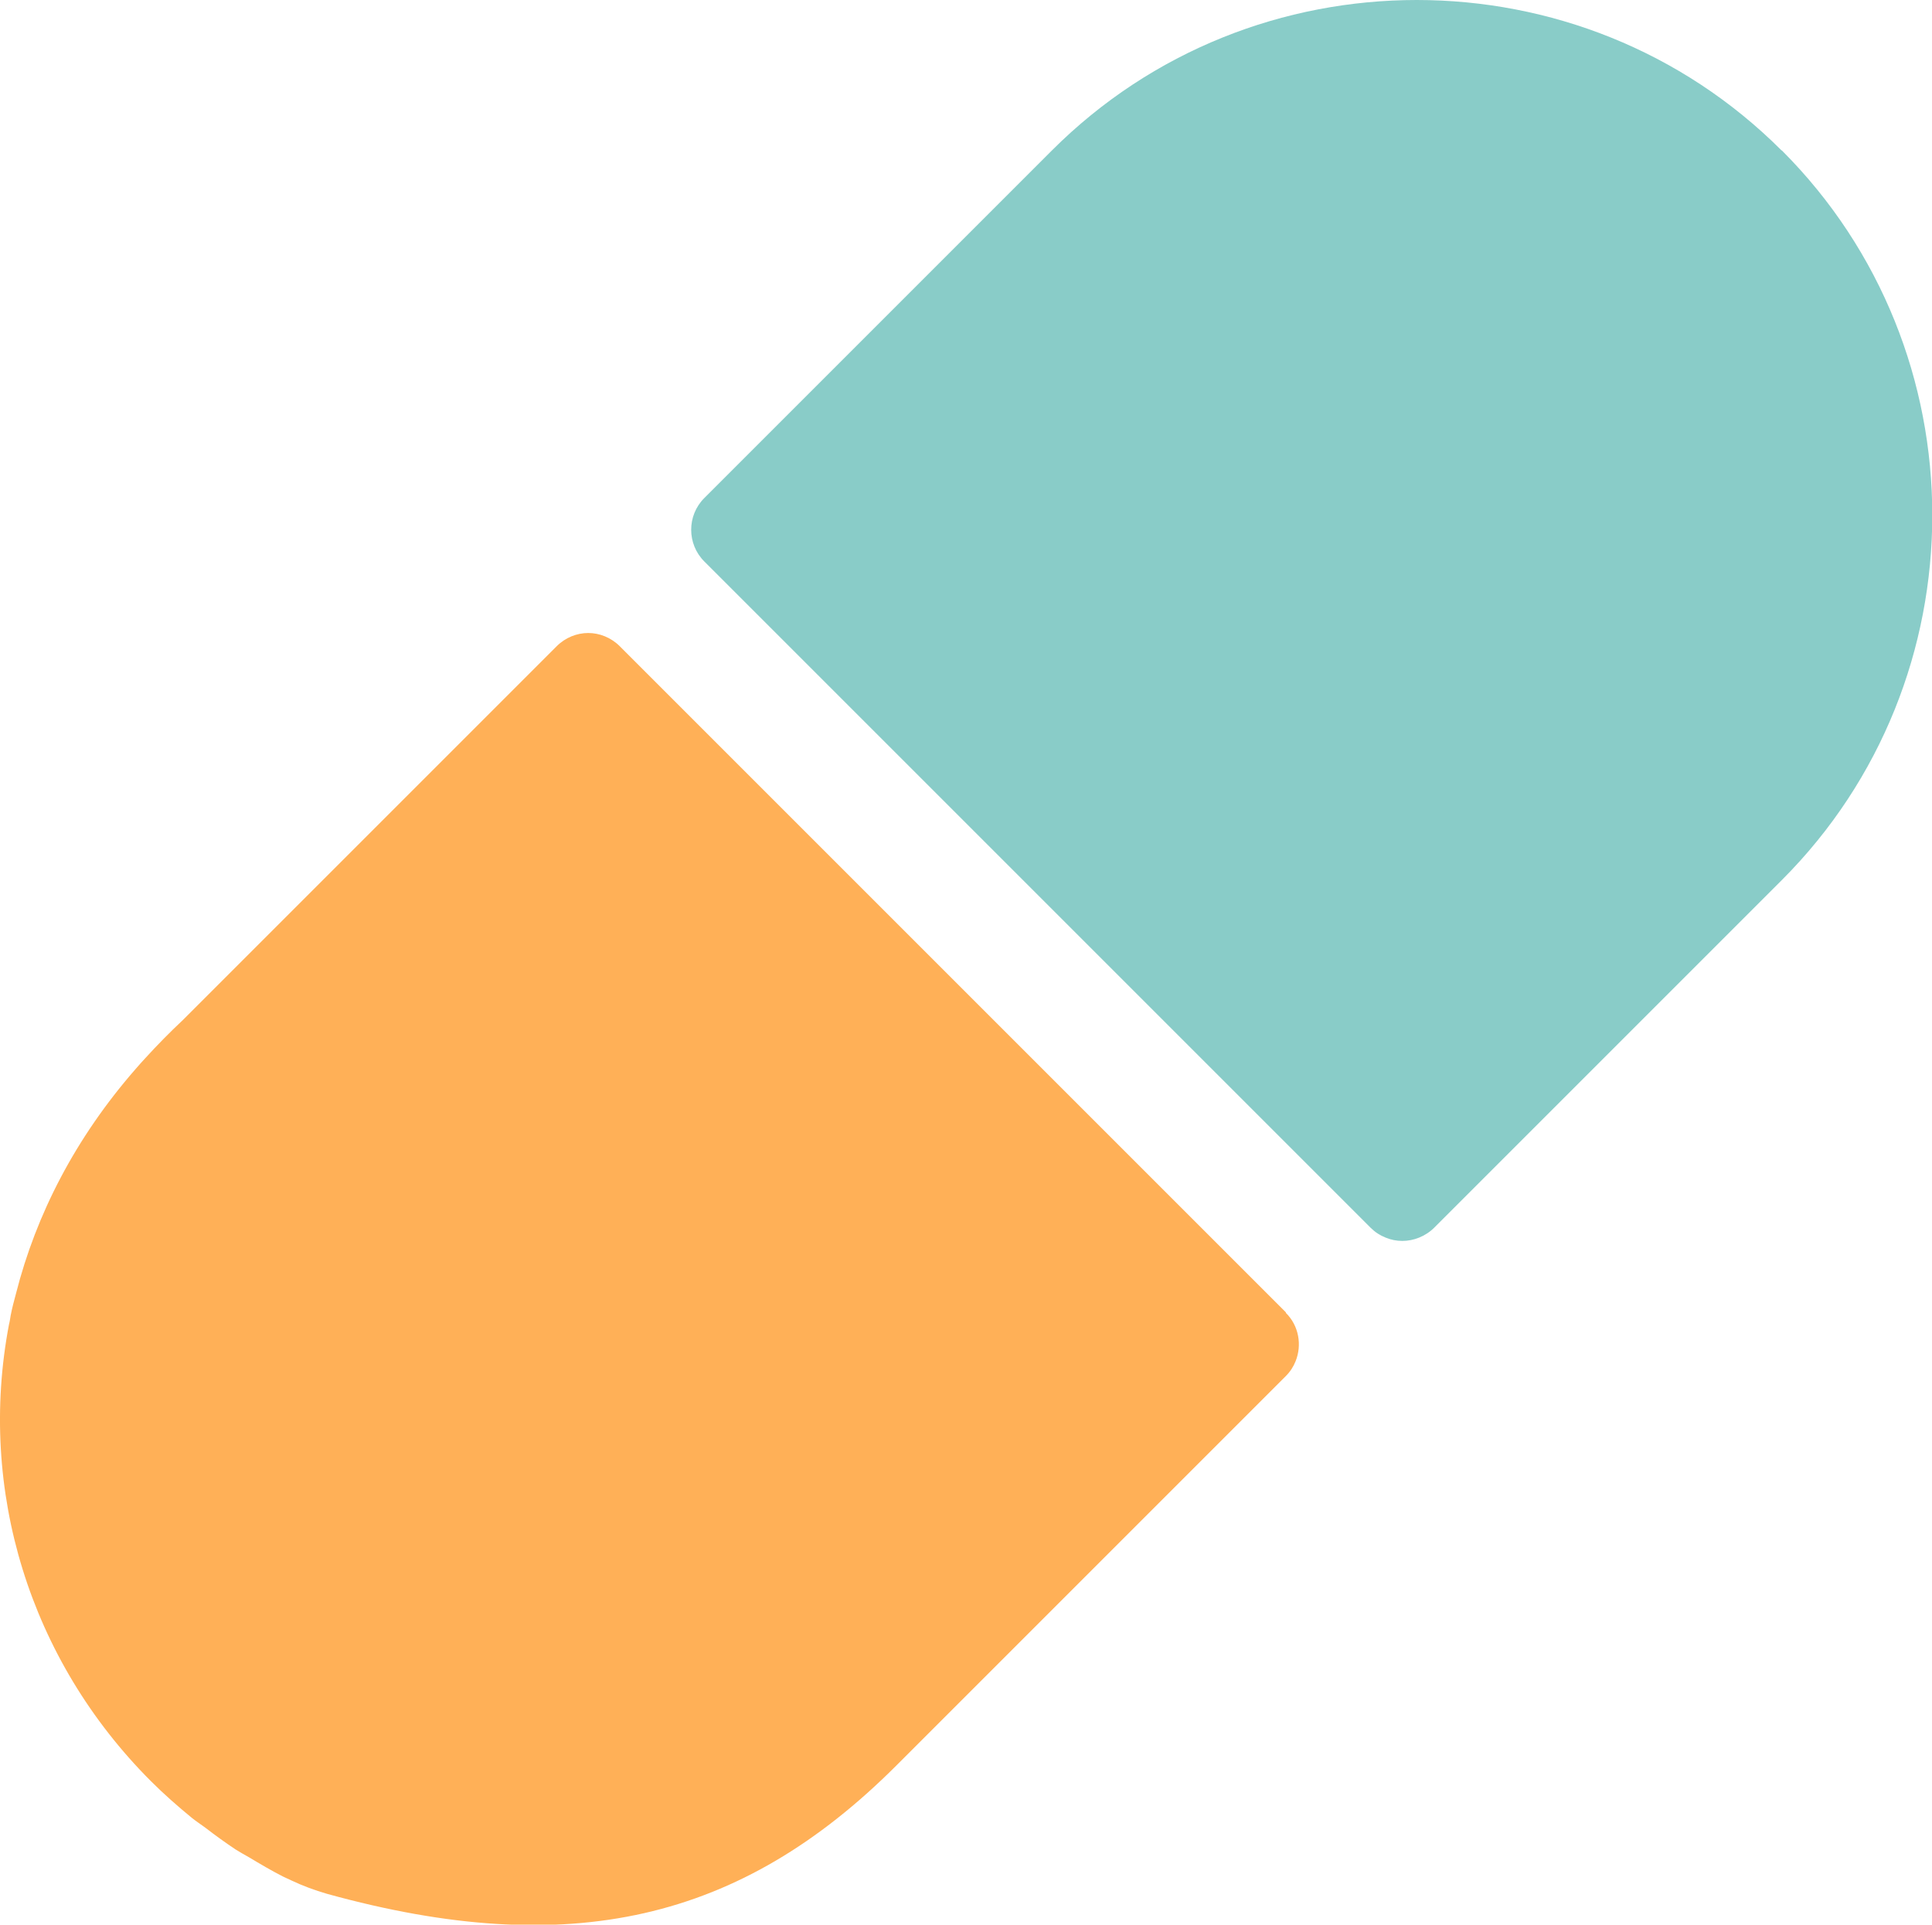 <?xml version="1.0" encoding="UTF-8"?>
<svg id="Layer_2" data-name="Layer 2" xmlns="http://www.w3.org/2000/svg" viewBox="0 0 68.58 68.32">
  <defs>
    <style>
      .cls-1 {
        fill: #89ccc8;
      }

      .cls-2 {
        fill: #ffb057;
      }
    </style>
  </defs>
  <g id="MED_ICONS" data-name="MED ICONS">
    <g id="Capsule_NO_SHADOW" data-name="Capsule NO SHADOW">
      <path class="cls-1" d="M63.24,5.34h0c-7.12-7.12-18.78-7.12-25.9,0l-12.34,12.34c-.62.62-.62,1.63,0,2.25l17.22,17.22,6.43,6.43c.16.16.33.27.53.35.38.16.81.16,1.2,0,.19-.08.37-.19.53-.35l6.03-6.03,5.75-5.75h0s.56-.56.56-.56c7.12-7.12,7.12-18.78,0-25.9Z"/>
      <path class="cls-2" d="M45.65,46.59l-8.83-8.83-14.82-14.82c-.31-.31-.72-.47-1.12-.47s-.81.16-1.12.47l-13.27,13.27c-.47.44-.91.89-1.33,1.35-.11.12-.23.25-.34.38-2.15,2.46-3.54,5.18-4.25,7.97-.07.26-.14.52-.19.78-.02.11-.03.21-.06.32-1.12,5.88.73,11.91,5.04,16.22.46.46.95.89,1.45,1.3.16.13.32.23.48.35.35.27.71.53,1.07.77.16.1.32.19.48.28.4.24.79.47,1.2.68.1.05.2.09.3.14.4.19.83.35,1.28.48,0,0-1.06-.38,0,0,8.59,2.37,14.67.97,20.2-4.56l13.82-13.82c.16-.16.27-.33.35-.53.23-.57.12-1.26-.35-1.72Z"/>
    </g>
  </g>
</svg>
